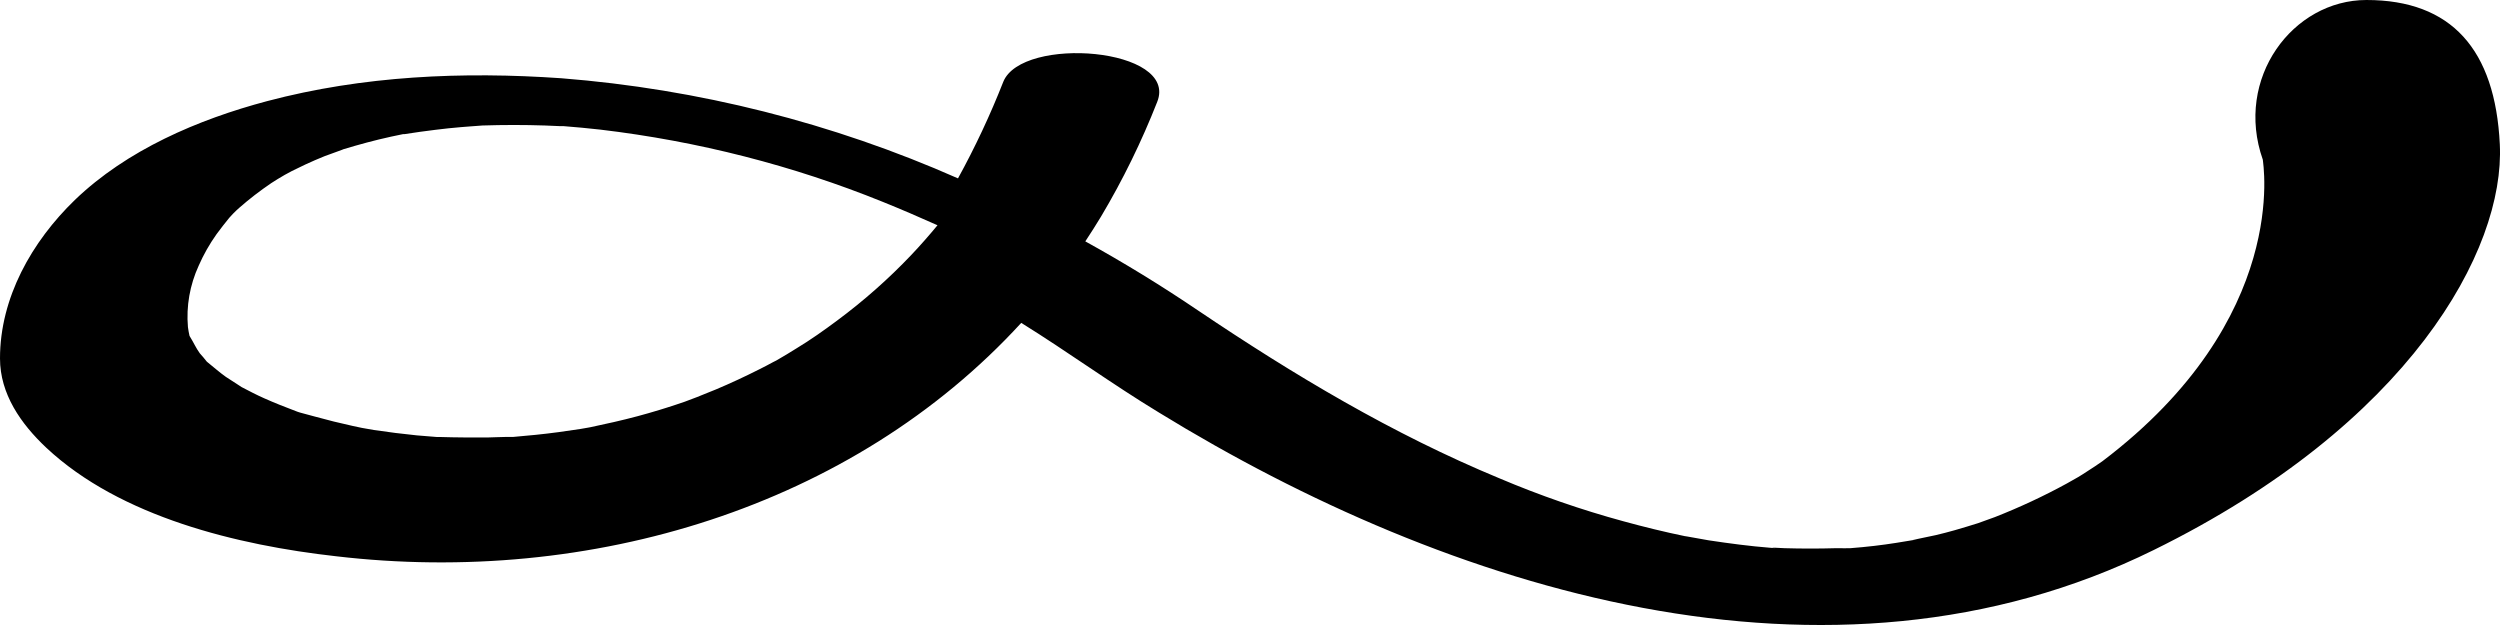 <svg xmlns="http://www.w3.org/2000/svg" width="40" height="10" viewBox="0 0 40 10">
  <path fill="#000000" d="M39.997,2.309 C39.923,0.791 39.223,0 37.863,0 C36.685,0 35.746,1.252 36.205,2.555 C36.205,2.601 36.656,5.095 33.638,7.38 L33.518,7.462 L33.327,7.586 L33.251,7.633 L33.069,7.736 C32.698,7.939 32.313,8.118 31.919,8.273 L31.648,8.371 C31.525,8.41 31.401,8.447 31.277,8.483 C31.177,8.511 31.075,8.538 30.973,8.562 C30.893,8.582 30.413,8.674 30.692,8.628 C30.458,8.667 30.225,8.707 29.989,8.734 C29.861,8.75 29.734,8.76 29.605,8.771 L29.595,8.771 L29.563,8.771 C29.527,8.773 29.491,8.773 29.456,8.771 L29.375,8.771 C29.101,8.779 28.827,8.779 28.553,8.771 C28.497,8.771 28.246,8.751 28.408,8.771 L28.32,8.764 C28.158,8.751 27.995,8.734 27.835,8.714 C27.674,8.694 27.503,8.67 27.338,8.645 C27.277,8.635 26.948,8.574 26.961,8.579 C26.631,8.511 26.302,8.43 25.977,8.341 C25.301,8.157 24.637,7.927 23.993,7.654 C22.279,6.944 20.7,5.999 19.168,4.967 C18.589,4.575 17.988,4.206 17.365,3.862 C17.451,3.731 17.536,3.599 17.617,3.464 C17.966,2.878 18.266,2.264 18.515,1.631 C18.863,0.762 16.35,0.566 16.052,1.31 C15.844,1.839 15.602,2.355 15.328,2.854 C13.322,1.967 11.176,1.425 8.982,1.252 C7.403,1.142 5.807,1.212 4.274,1.618 C3.167,1.912 2.028,2.4 1.197,3.2 C0.509,3.866 0,4.763 0,5.735 C0,6.303 0.333,6.78 0.74,7.163 C1.925,8.274 3.809,8.724 5.376,8.9 C9.441,9.377 13.634,8.118 16.34,5.166 C17.085,5.629 17.789,6.143 18.544,6.601 C23.165,9.439 29.264,11.363 34.458,8.801 C38.545,6.79 40.081,4.007 39.997,2.309 Z M13.39,5.132 C13.183,5.286 12.968,5.438 12.75,5.57 C12.643,5.639 12.533,5.702 12.421,5.768 L12.371,5.793 C12.297,5.832 12.226,5.872 12.147,5.91 C11.917,6.026 11.687,6.133 11.457,6.23 C11.355,6.272 11.253,6.314 11.15,6.354 L10.957,6.427 L10.812,6.476 C10.75,6.496 10.588,6.549 10.551,6.559 C10.434,6.595 10.316,6.628 10.198,6.66 C9.951,6.726 9.704,6.781 9.453,6.834 L9.405,6.843 L9.445,6.836 L9.289,6.863 C9.173,6.88 9.056,6.898 8.938,6.914 C8.693,6.947 8.448,6.971 8.209,6.991 L8.154,6.991 L8.093,6.991 C7.991,6.991 7.89,6.999 7.789,7 C7.541,7 7.294,7 7.046,6.992 L6.99,6.992 C6.883,6.984 6.776,6.976 6.67,6.966 C6.441,6.943 6.21,6.914 5.983,6.88 L5.789,6.846 L5.643,6.815 C5.438,6.77 5.235,6.72 5.034,6.664 L4.804,6.602 L4.766,6.59 L4.734,6.578 C4.562,6.513 4.392,6.446 4.226,6.372 C4.102,6.317 3.984,6.255 3.865,6.193 L3.818,6.162 C3.75,6.117 3.68,6.074 3.614,6.03 C3.512,5.958 3.421,5.876 3.322,5.797 L3.308,5.785 C3.273,5.737 3.232,5.694 3.197,5.653 C3.134,5.567 3.095,5.474 3.041,5.389 L3.032,5.373 C3.023,5.327 3.012,5.281 3.007,5.234 C2.978,4.898 3.037,4.561 3.179,4.251 C3.256,4.075 3.351,3.907 3.464,3.748 C3.528,3.658 3.598,3.573 3.669,3.484 C3.688,3.462 3.71,3.439 3.731,3.417 C3.751,3.394 3.824,3.328 3.827,3.326 C3.988,3.184 4.16,3.052 4.34,2.93 C4.375,2.905 4.508,2.825 4.556,2.798 L4.671,2.736 L4.888,2.631 C4.989,2.584 5.089,2.541 5.193,2.499 C5.235,2.482 5.537,2.376 5.484,2.391 C5.74,2.313 5.998,2.243 6.259,2.186 C6.323,2.172 6.385,2.158 6.45,2.146 L6.473,2.146 C6.638,2.121 6.801,2.096 6.967,2.077 C7.103,2.059 7.24,2.046 7.377,2.034 L7.504,2.024 L7.719,2.008 C8.053,1.997 8.386,1.997 8.719,2.008 L8.954,2.018 L9.014,2.018 C9.211,2.034 9.409,2.051 9.606,2.074 C11.166,2.259 12.689,2.648 14.125,3.23 C14.417,3.348 14.708,3.473 15,3.604 C14.866,3.766 14.726,3.926 14.58,4.08 C14.218,4.461 13.82,4.813 13.39,5.132 Z"/>
</svg>
